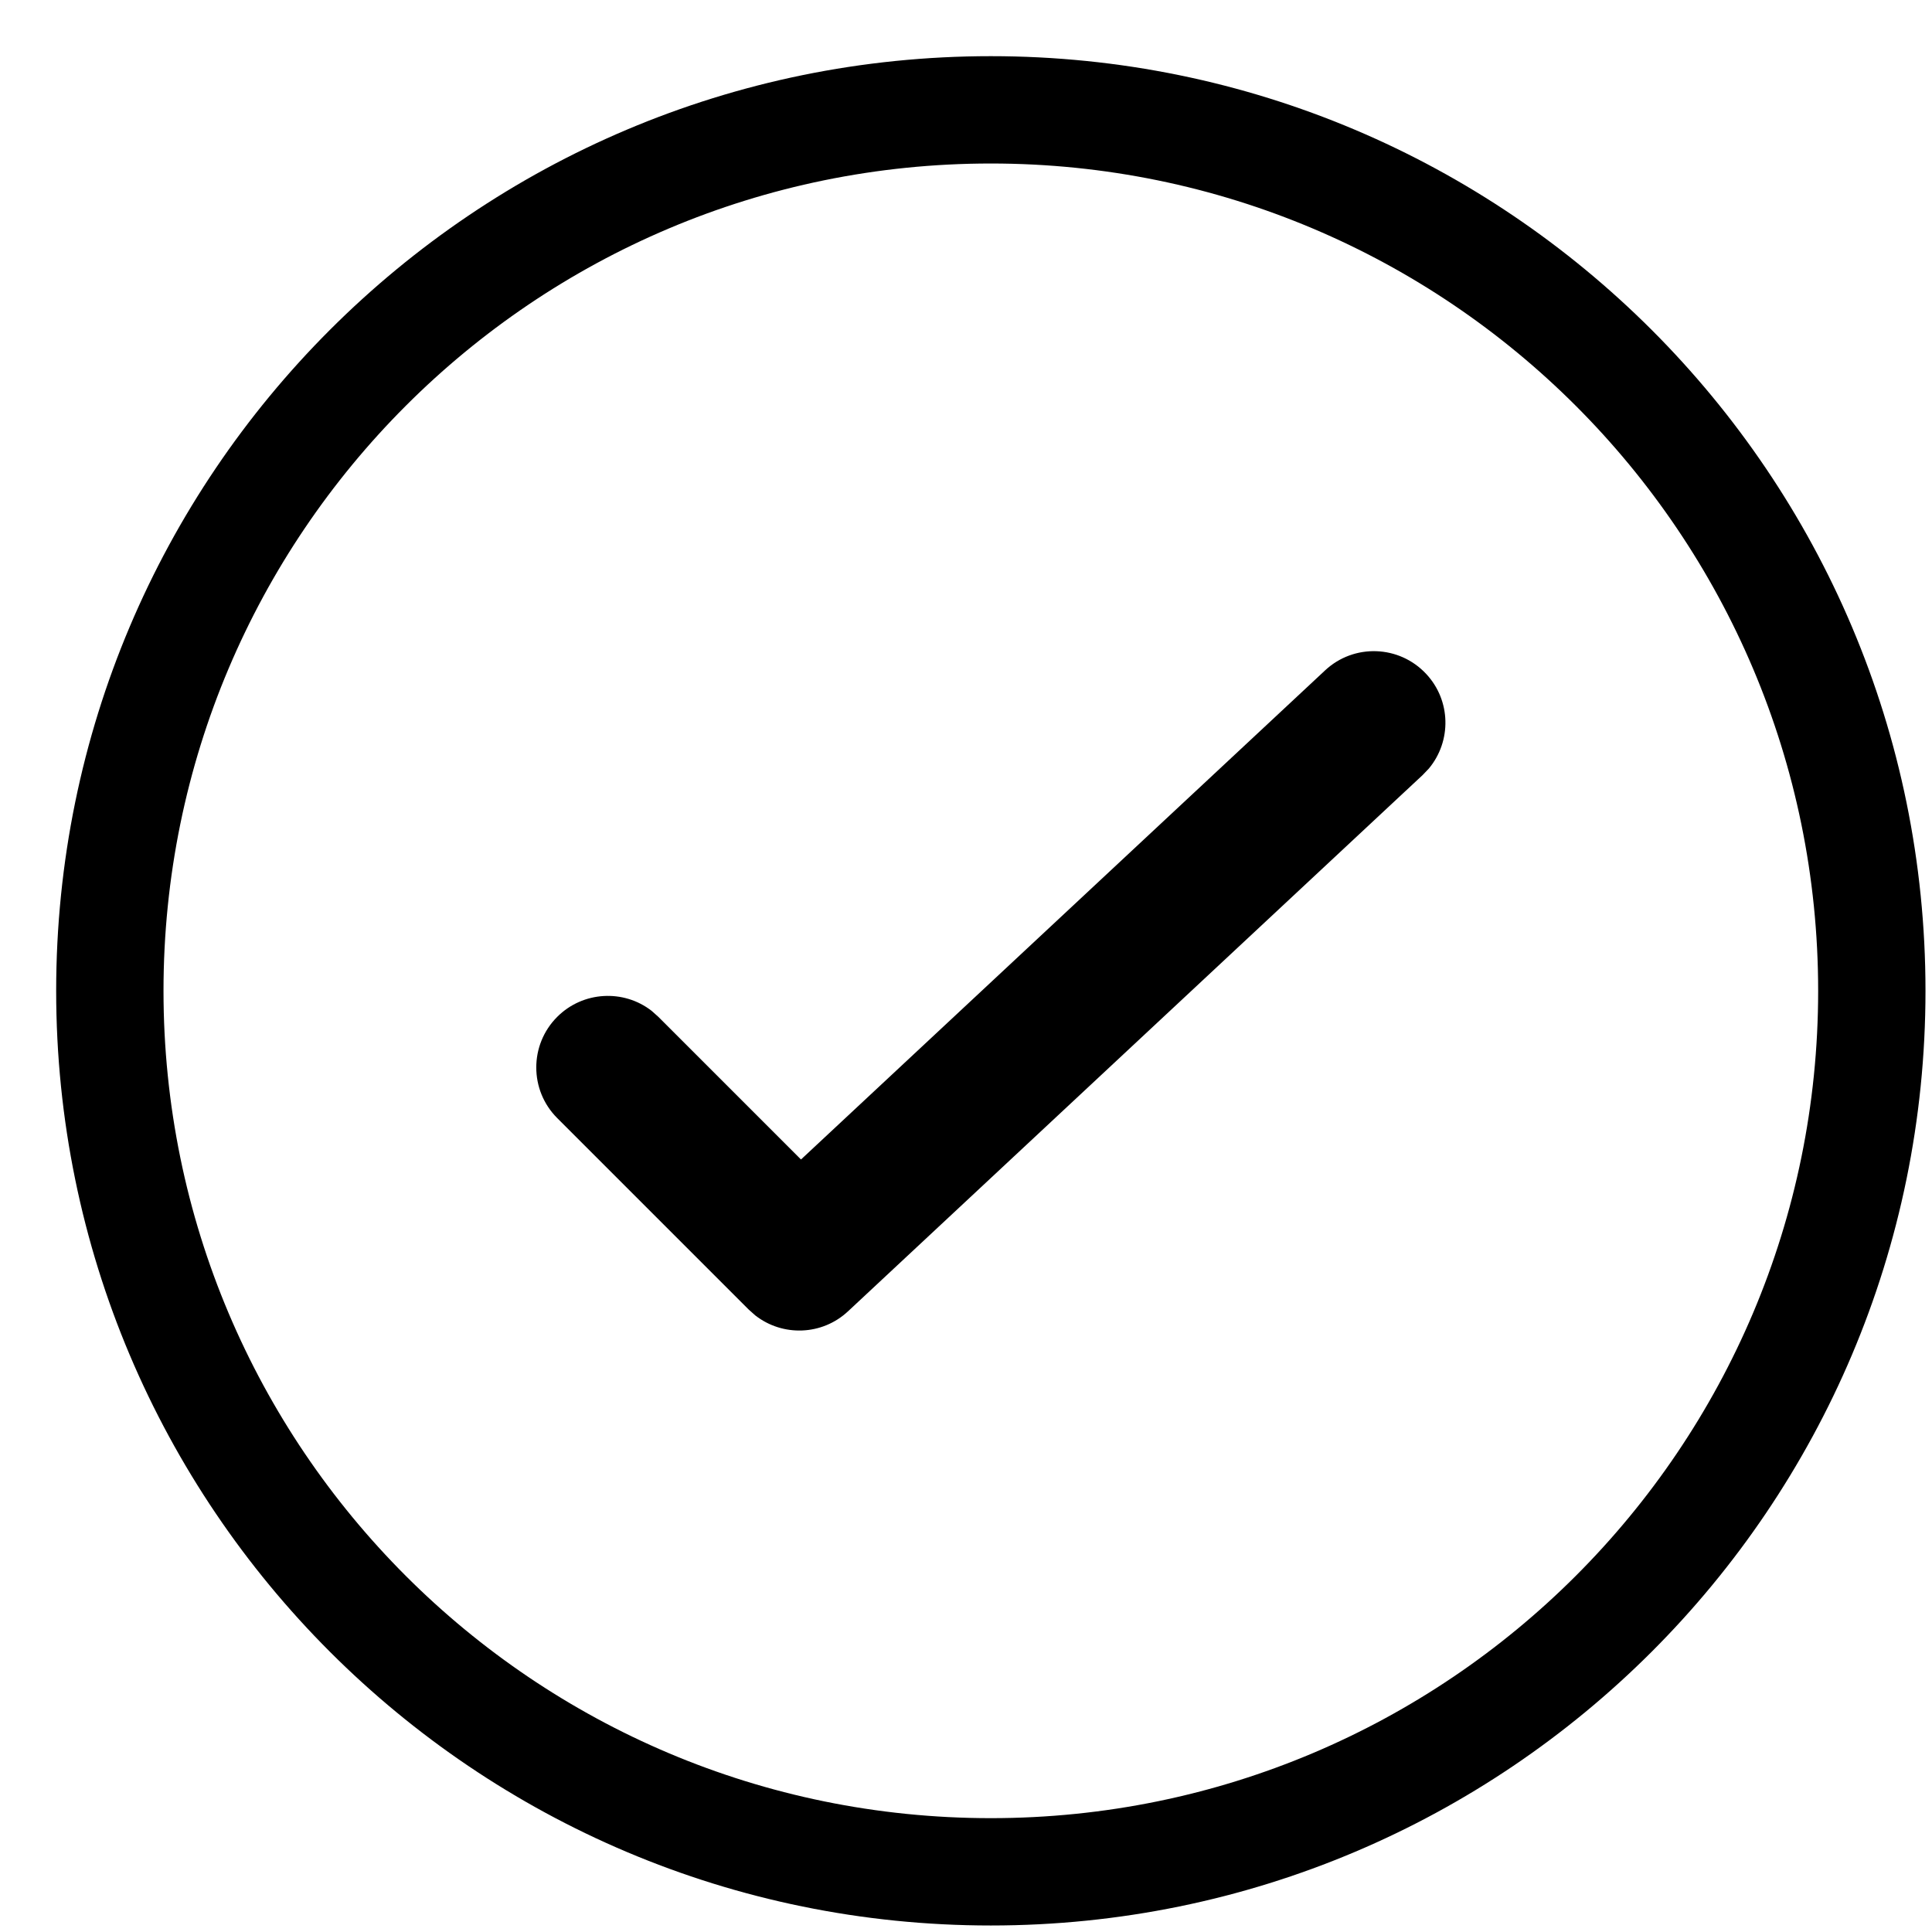 <svg xmlns="http://www.w3.org/2000/svg" viewBox="0 0 27 27">
  <path
    d="M13.847.785c7.213 0 13.062 5.848 13.062 13.062 0 7.214-5.849 13.062-13.062 13.062-7.215 0-13.062-5.847-13.062-13.062C.785 6.632 6.632.785 13.847.785zm0 1.5c-6.387 0-11.562 5.176-11.562 11.562 0 6.387 5.175 11.562 11.562 11.562 6.385 0 11.562-5.177 11.562-11.562S20.232 2.285 13.847 2.285zm6.084 7.133c.348.372.356.94.038 1.322l-.087.091-8.03 7.494c-.363.34-.914.357-1.297.058l-.092-.082-2.676-2.676c-.39-.39-.39-1.024 0-1.414.36-.36.928-.389 1.32-.084l.094.084 1.993 1.993 7.324-6.835c.403-.377 1.036-.355 1.413.049z" />
</svg>
